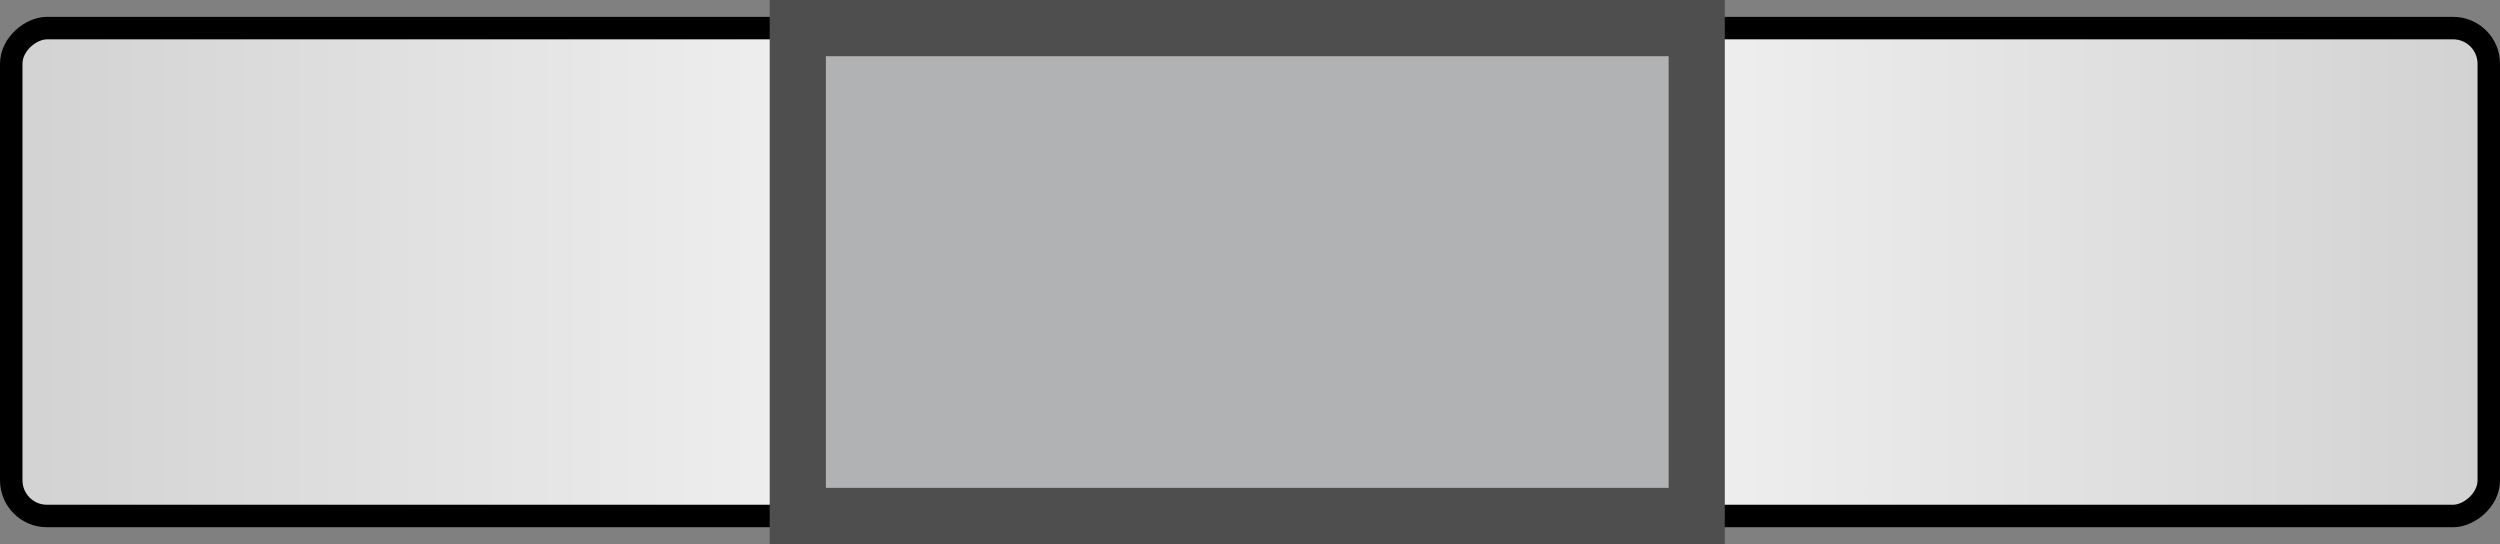 <?xml version="1.0" encoding="UTF-8" standalone="no"?>
<svg
   xmlns:dc="http://purl.org/dc/elements/1.1/"
   xmlns:cc="http://creativecommons.org/ns#"
   xmlns:rdf="http://www.w3.org/1999/02/22-rdf-syntax-ns#"
   xmlns:svg="http://www.w3.org/2000/svg"
   xmlns="http://www.w3.org/2000/svg"
   xmlns:xlink="http://www.w3.org/1999/xlink"
   xmlns:sodipodi="http://sodipodi.sourceforge.net/DTD/sodipodi-0.dtd"
   xmlns:inkscape="http://www.inkscape.org/namespaces/inkscape"
   width="222.488"
   height="48.419"
   id="svg6495"
   version="1.1"
   inkscape:version="1.0.1 (3bc2e813f5, 2020-09-07)"
   sodipodi:docname="hatch.svg">
  <rect width="100%" height="100%" fill="#808080" stroke="none"/>
  <defs
     id="defs6497">
    <linearGradient
       id="linearGradient6443-2-7">
      <stop
         style="stop-color:#d2d2d2;stop-opacity:1;"
         offset="0"
         id="stop6445-1-3" />
      <stop
         id="stop6452-8-4"
         offset="0.5"
         style="stop-color:#ffffff;stop-opacity:1;" />
      <stop
         style="stop-color:#d2d2d2;stop-opacity:1;"
         offset="1"
         id="stop6447-2-9" />
    </linearGradient>
    <linearGradient
       y2="222.268"
       x2="114.517"
       y1="200.268"
       x1="114.517"
       gradientTransform="matrix(10,0,0,10,-1544.883,-1701.791)"
       gradientUnits="userSpaceOnUse"
       id="linearGradient6493"
       xlink:href="#linearGradient6443-2-7"
       inkscape:collect="always" />
  </defs>
  <sodipodi:namedview
     id="base"
     pagecolor="#ffffff"
     bordercolor="#666666"
     borderopacity="1.0"
     inkscape:pageopacity="0.0"
     inkscape:pageshadow="2"
     inkscape:zoom="5.1182428"
     inkscape:cx="111.21684"
     inkscape:cy="38.871908"
     inkscape:document-units="px"
     inkscape:current-layer="layer1"
     showgrid="true"
     fit-margin-top="0"
     fit-margin-left="0"
     fit-margin-right="0"
     fit-margin-bottom="0"
     inkscape:window-width="1920"
     inkscape:window-height="1057"
     inkscape:window-x="-8"
     inkscape:window-y="-8"
     inkscape:window-maximized="1"
     inkscape:snap-grids="false"
     inkscape:document-rotation="0">
    <inkscape:grid
       type="xygrid"
       id="grid6503"
       empspacing="5"
       visible="true"
       enabled="true"
       snapvisiblegridlinesonly="true"
       originx="-299.9"
       originy="-673.75"
       spacingx="1"
       spacingy="1" />
  </sodipodi:namedview>
  <g
     inkscape:label="Layer 1"
     inkscape:groupmode="layer"
     id="layer1"
     transform="translate(-299.9,-373.77)">
    <rect
       y="300.9"
       x="-419.69"
       height="220.49"
       width="43.42"
       id="rect14851"
       style="display:inline;fill:url(#linearGradient6493);fill-opacity:1;stroke:#000000;stroke-width:2;stroke-linecap:round;stroke-linejoin:miter;stroke-miterlimit:4;stroke-dasharray:none;stroke-dashoffset:0;stroke-opacity:1"
       transform="rotate(-90)"
       ry="3.175" />
    <rect
       y="370.9"
       x="-419.69"
       height="80.001"
       width="43.42"
       id="rect14853"
       style="display:inline;fill:#b1b2b3;fill-opacity:1;stroke:#4e4e4e;stroke-width:5;stroke-linecap:round;stroke-linejoin:miter;stroke-miterlimit:4;stroke-dasharray:none;stroke-dashoffset:0;stroke-opacity:1"
       transform="rotate(-90)" />
  </g>
</svg>
